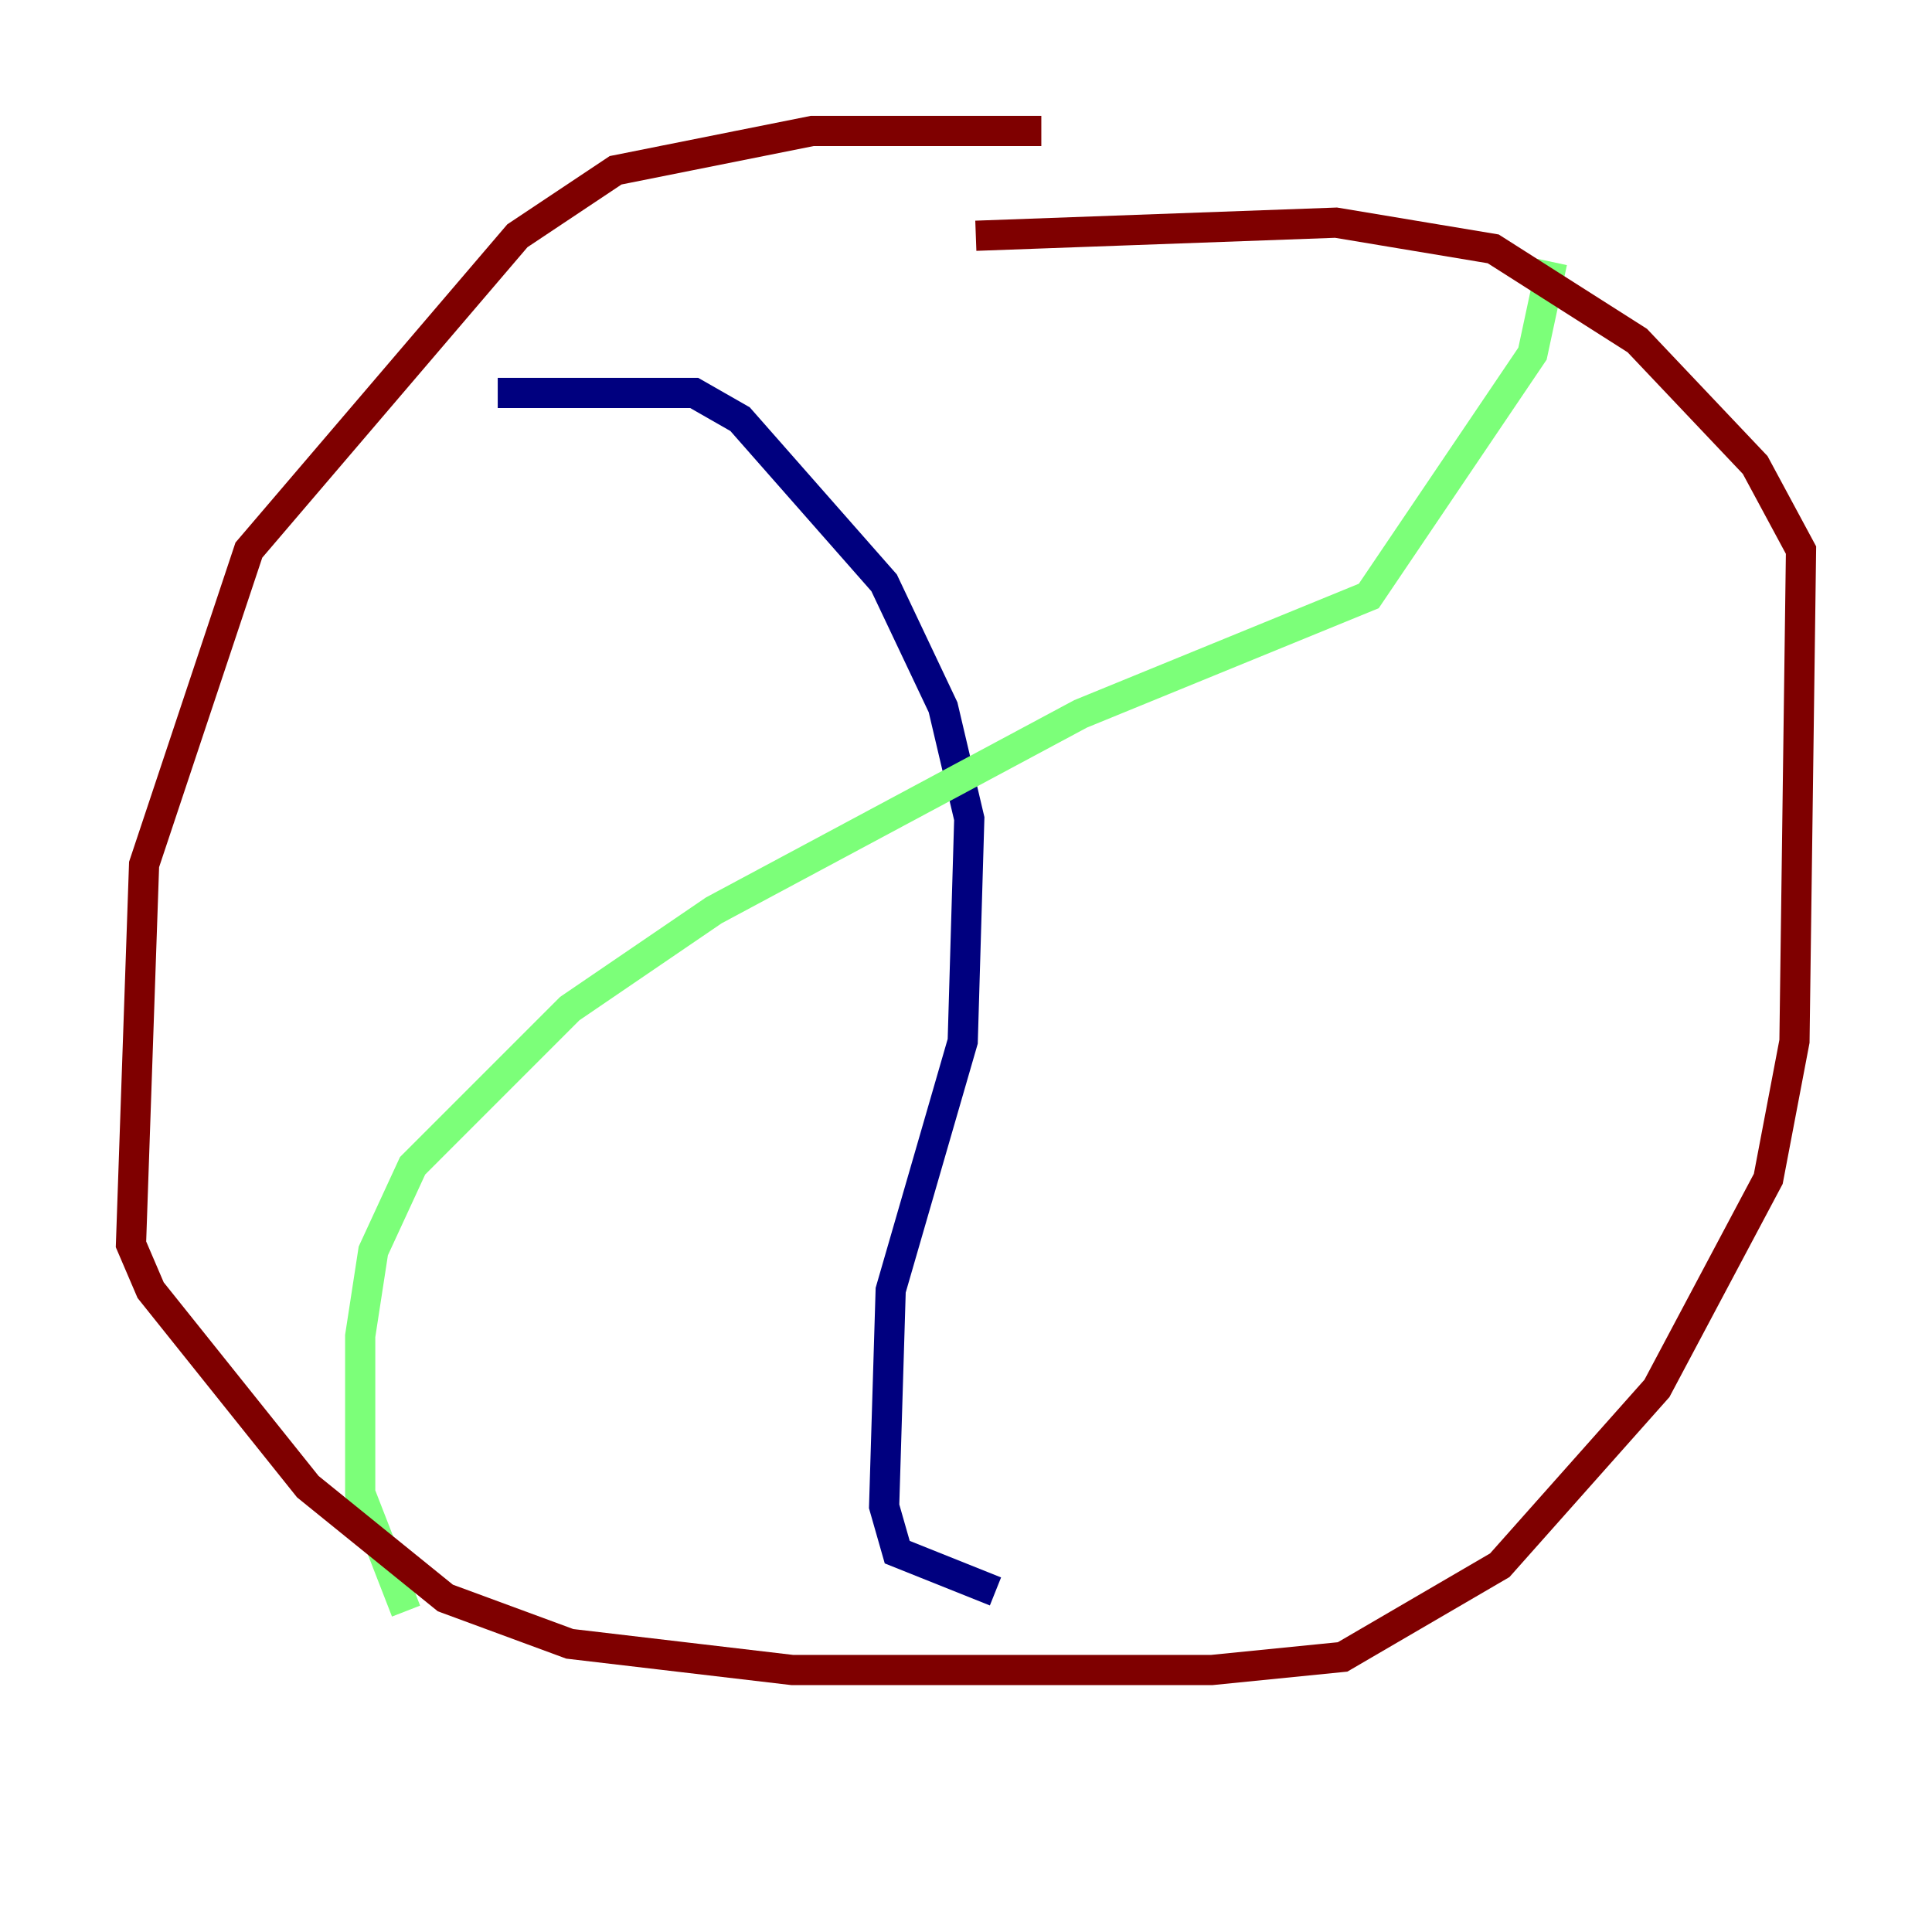 <?xml version="1.0" encoding="utf-8" ?>
<svg baseProfile="tiny" height="128" version="1.2" viewBox="0,0,128,128" width="128" xmlns="http://www.w3.org/2000/svg" xmlns:ev="http://www.w3.org/2001/xml-events" xmlns:xlink="http://www.w3.org/1999/xlink"><defs /><polyline fill="none" points="32.976,26.034 45.993,26.034 49.031,27.77 58.576,38.617 62.481,46.861 64.217,54.237 63.783,68.99 59.01,85.478 58.576,99.797 59.444,102.834 65.953,105.437" stroke="#00007f" stroke-width="2" /><polyline fill="none" points="102.834,17.356 101.532,23.43 90.685,39.485 71.593,47.295 47.295,60.312 37.749,66.82 27.336,77.234 24.732,82.875 23.864,88.515 23.864,98.929 26.902,106.739" stroke="#7cff79" stroke-width="2" /><polyline fill="none" points="68.99,8.678 53.803,8.678 40.786,11.281 34.278,15.62 16.488,36.447 9.546,57.275 8.678,82.441 9.98,85.478 20.393,98.495 29.505,105.871 37.749,108.909 52.502,110.644 80.271,110.644 88.949,109.776 99.363,103.702 109.776,91.986 117.153,78.102 118.888,68.99 119.322,36.447 116.285,30.807 108.475,22.563 98.929,16.488 88.515,14.752 64.651,15.62" stroke="#7f0000" stroke-width="2" /></svg>